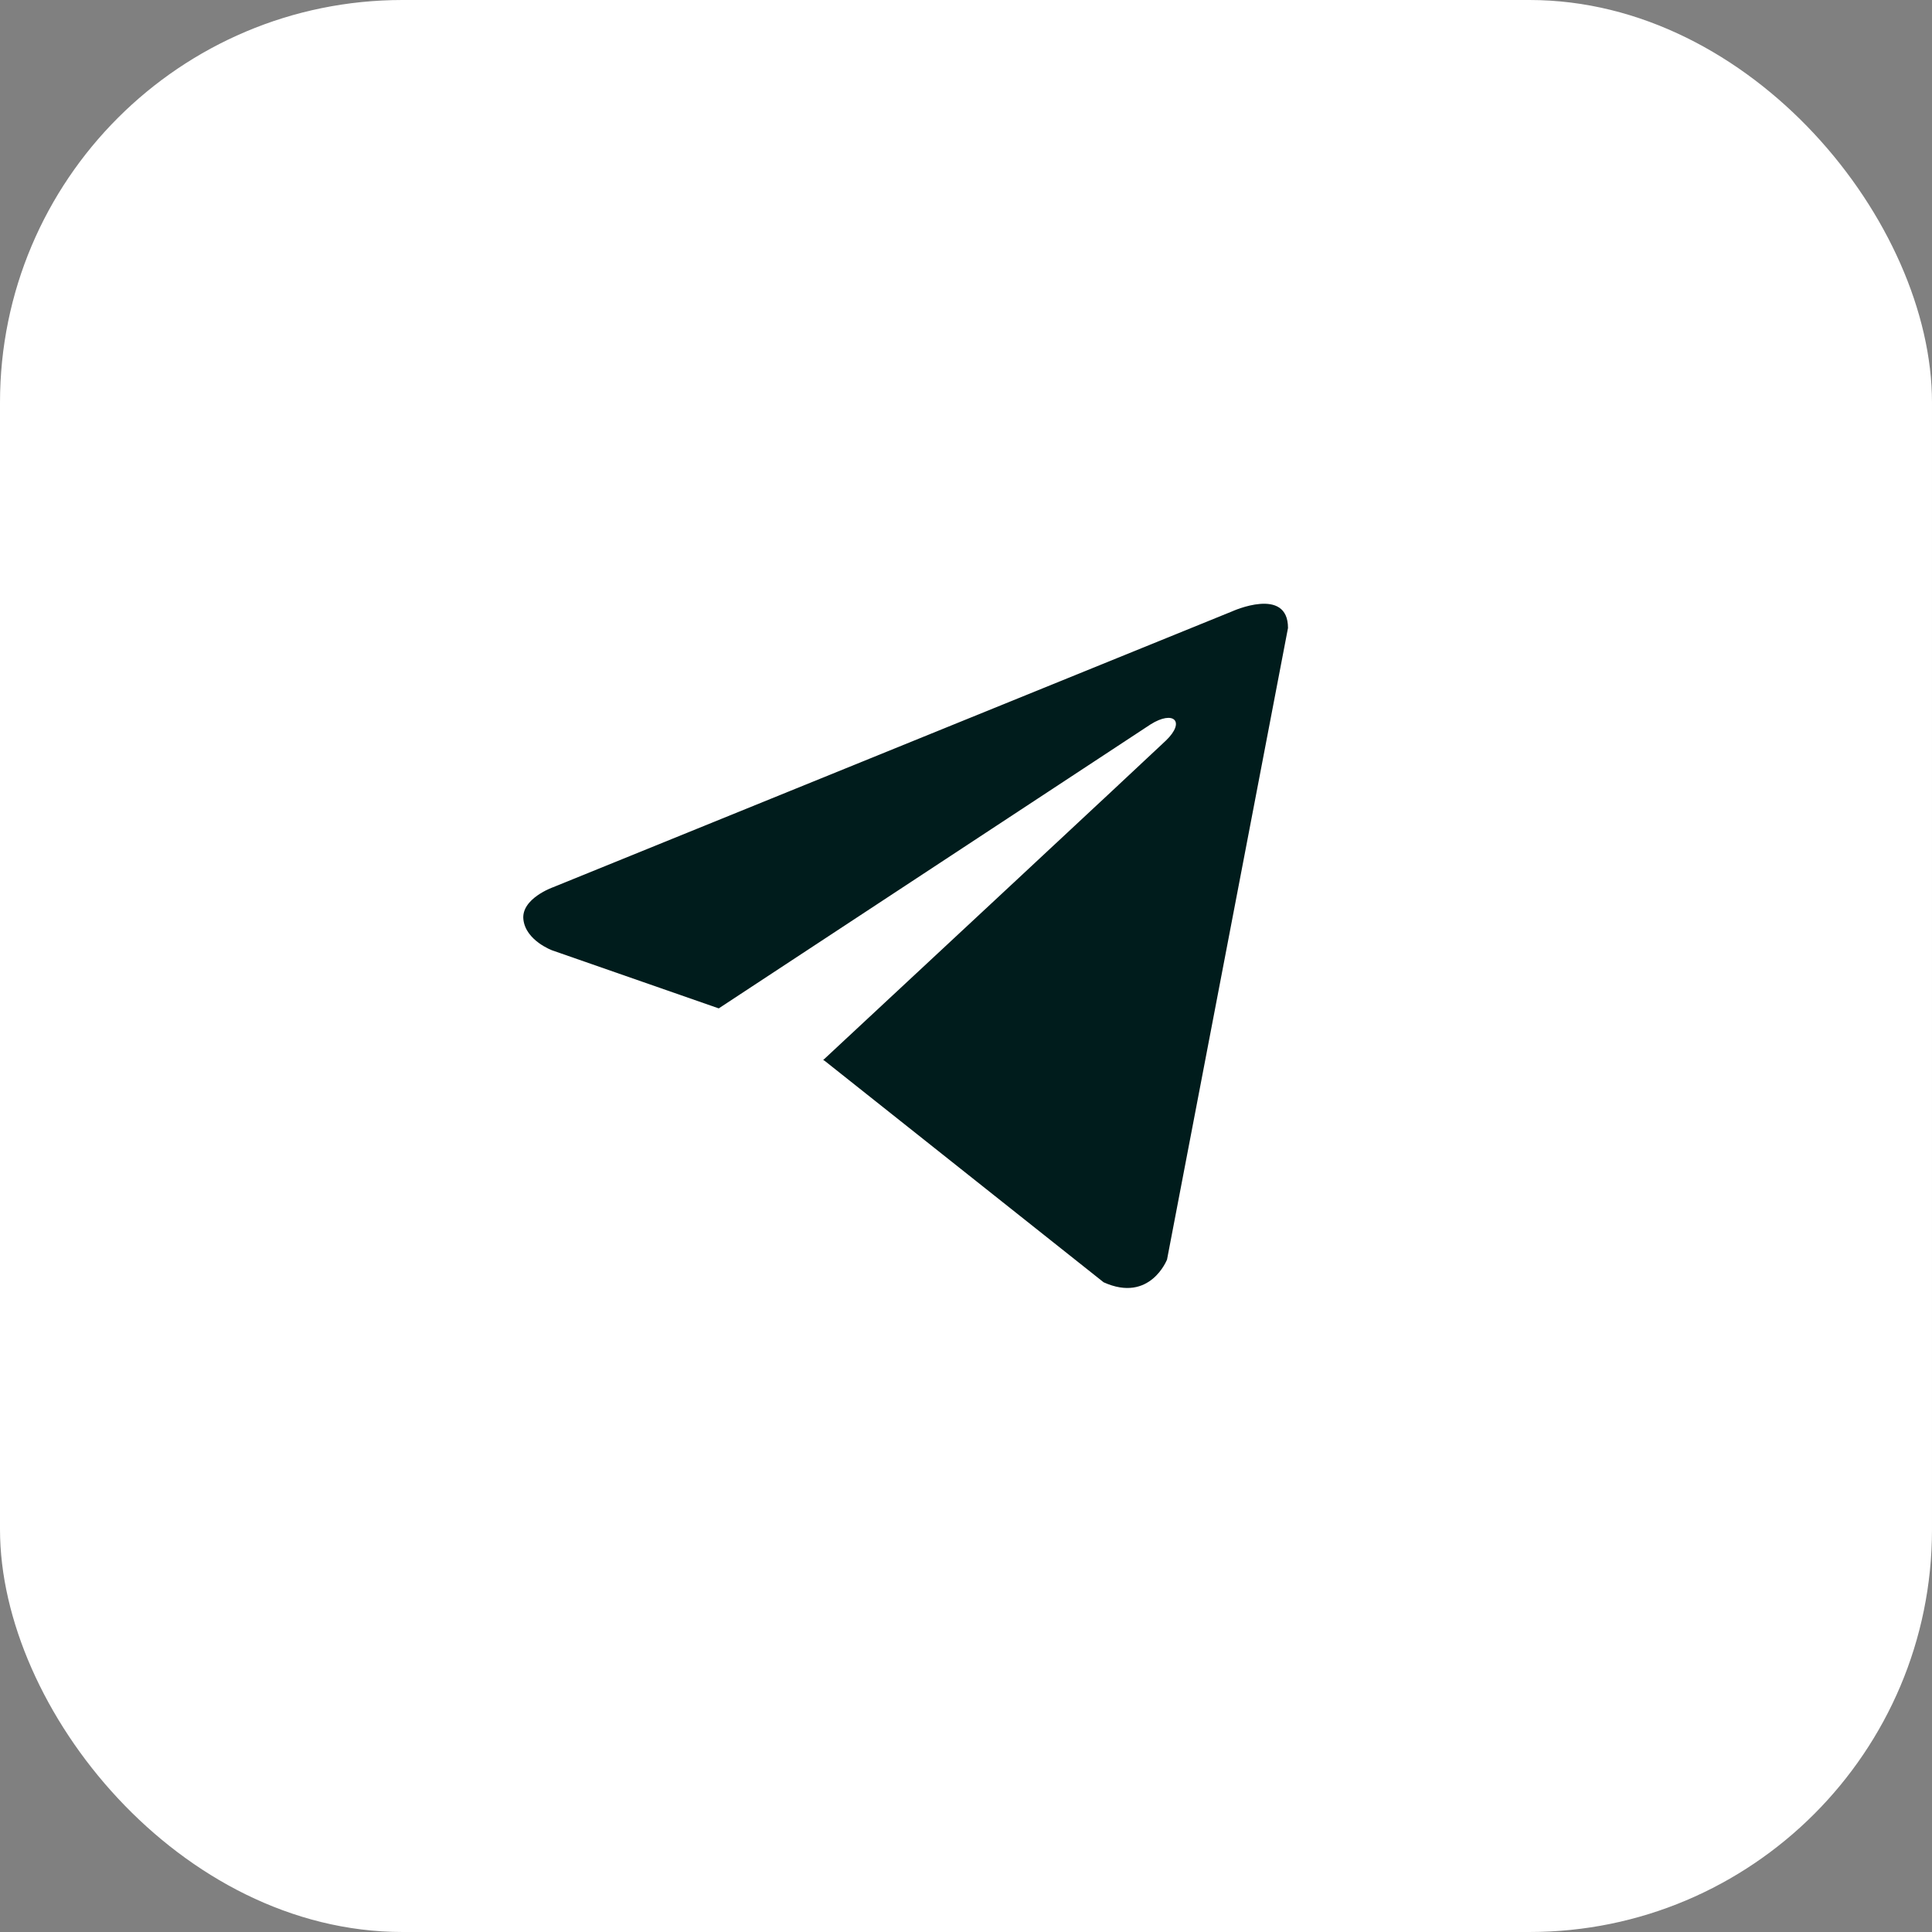 <svg width="48" height="48" viewBox="0 0 48 48" fill="none" xmlns="http://www.w3.org/2000/svg">
<rect x="0" y="0" width="48" height="48" fill="#808080" stroke="none"/>
<rect width="48" height="48" rx="10" fill="white"/>
<path d="M32 15.602L28.995 31.292C28.995 31.292 28.574 32.38 27.419 31.858L20.485 26.353L20.452 26.336C21.389 25.465 28.652 18.703 28.97 18.396C29.461 17.921 29.156 17.639 28.586 17.997L17.857 25.053L13.718 23.611C13.718 23.611 13.066 23.371 13.004 22.849C12.94 22.326 13.739 22.044 13.739 22.044L30.613 15.189C30.613 15.189 32 14.558 32 15.602Z" fill="#001C1C"/>
</svg>
